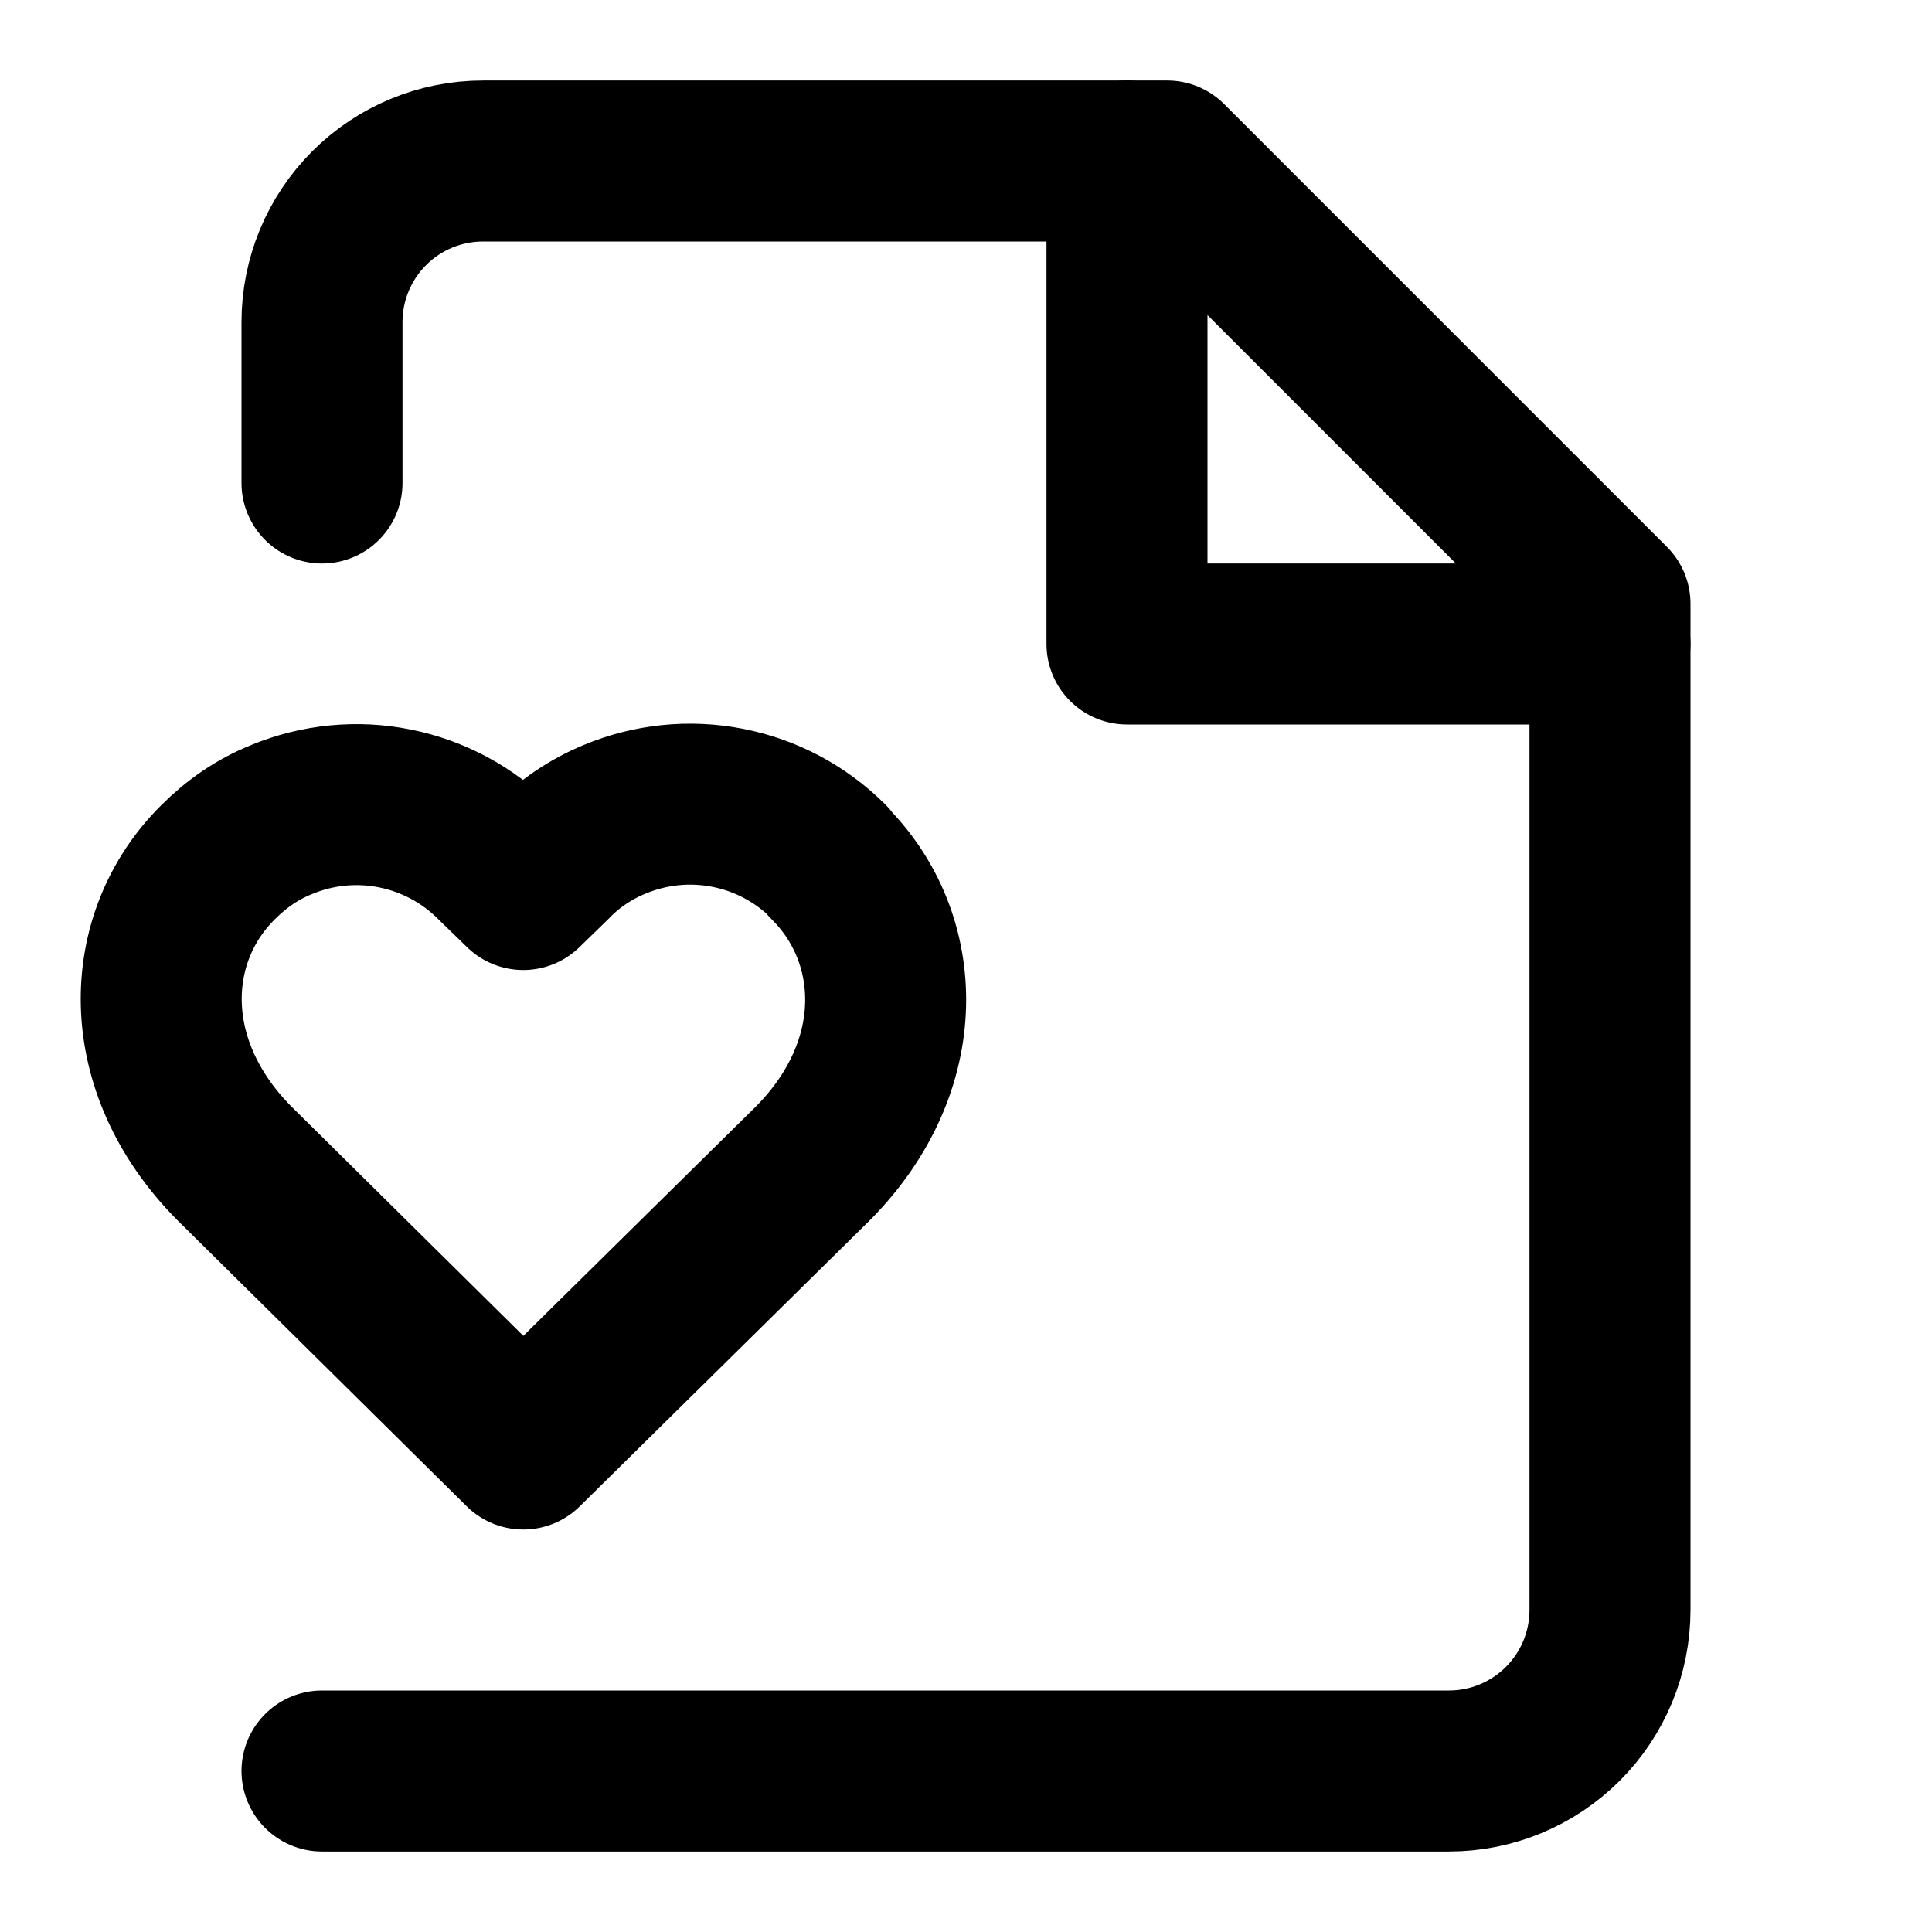 <svg width="24" height="24" viewBox="0 0 24 24" fill="none" xmlns="http://www.w3.org/2000/svg">
    <path d="M4 6V4C4 3.47 4.211 2.961 4.586 2.586C4.961 2.211 5.47 2 6 2H14.5L20 7.5V20C20 20.53 19.789 21.039 19.414 21.414C19.039 21.789 18.53 22 18 22H4" stroke="black" stroke-width="2" stroke-linecap="round" stroke-linejoin="round"/>
    <path d="M14 2V8H20" stroke="black" stroke-width="2" stroke-linecap="round" stroke-linejoin="round"/>
    <path d="M10.29 10.7C9.948 10.359 9.513 10.127 9.039 10.035C8.565 9.942 8.075 9.993 7.63 10.18C7.34 10.3 7.07 10.48 6.85 10.71L6.5 11.05L6.15 10.71C5.81 10.369 5.377 10.137 4.905 10.043C4.434 9.948 3.945 9.996 3.5 10.18C3.2 10.3 2.94 10.48 2.71 10.71C1.76 11.65 1.71 13.24 2.91 14.45L6.5 18L10.1 14.45C11.3 13.24 11.24 11.65 10.29 10.71V10.7Z" stroke="black" stroke-width="2" stroke-linecap="round" stroke-linejoin="round"/>
</svg>
